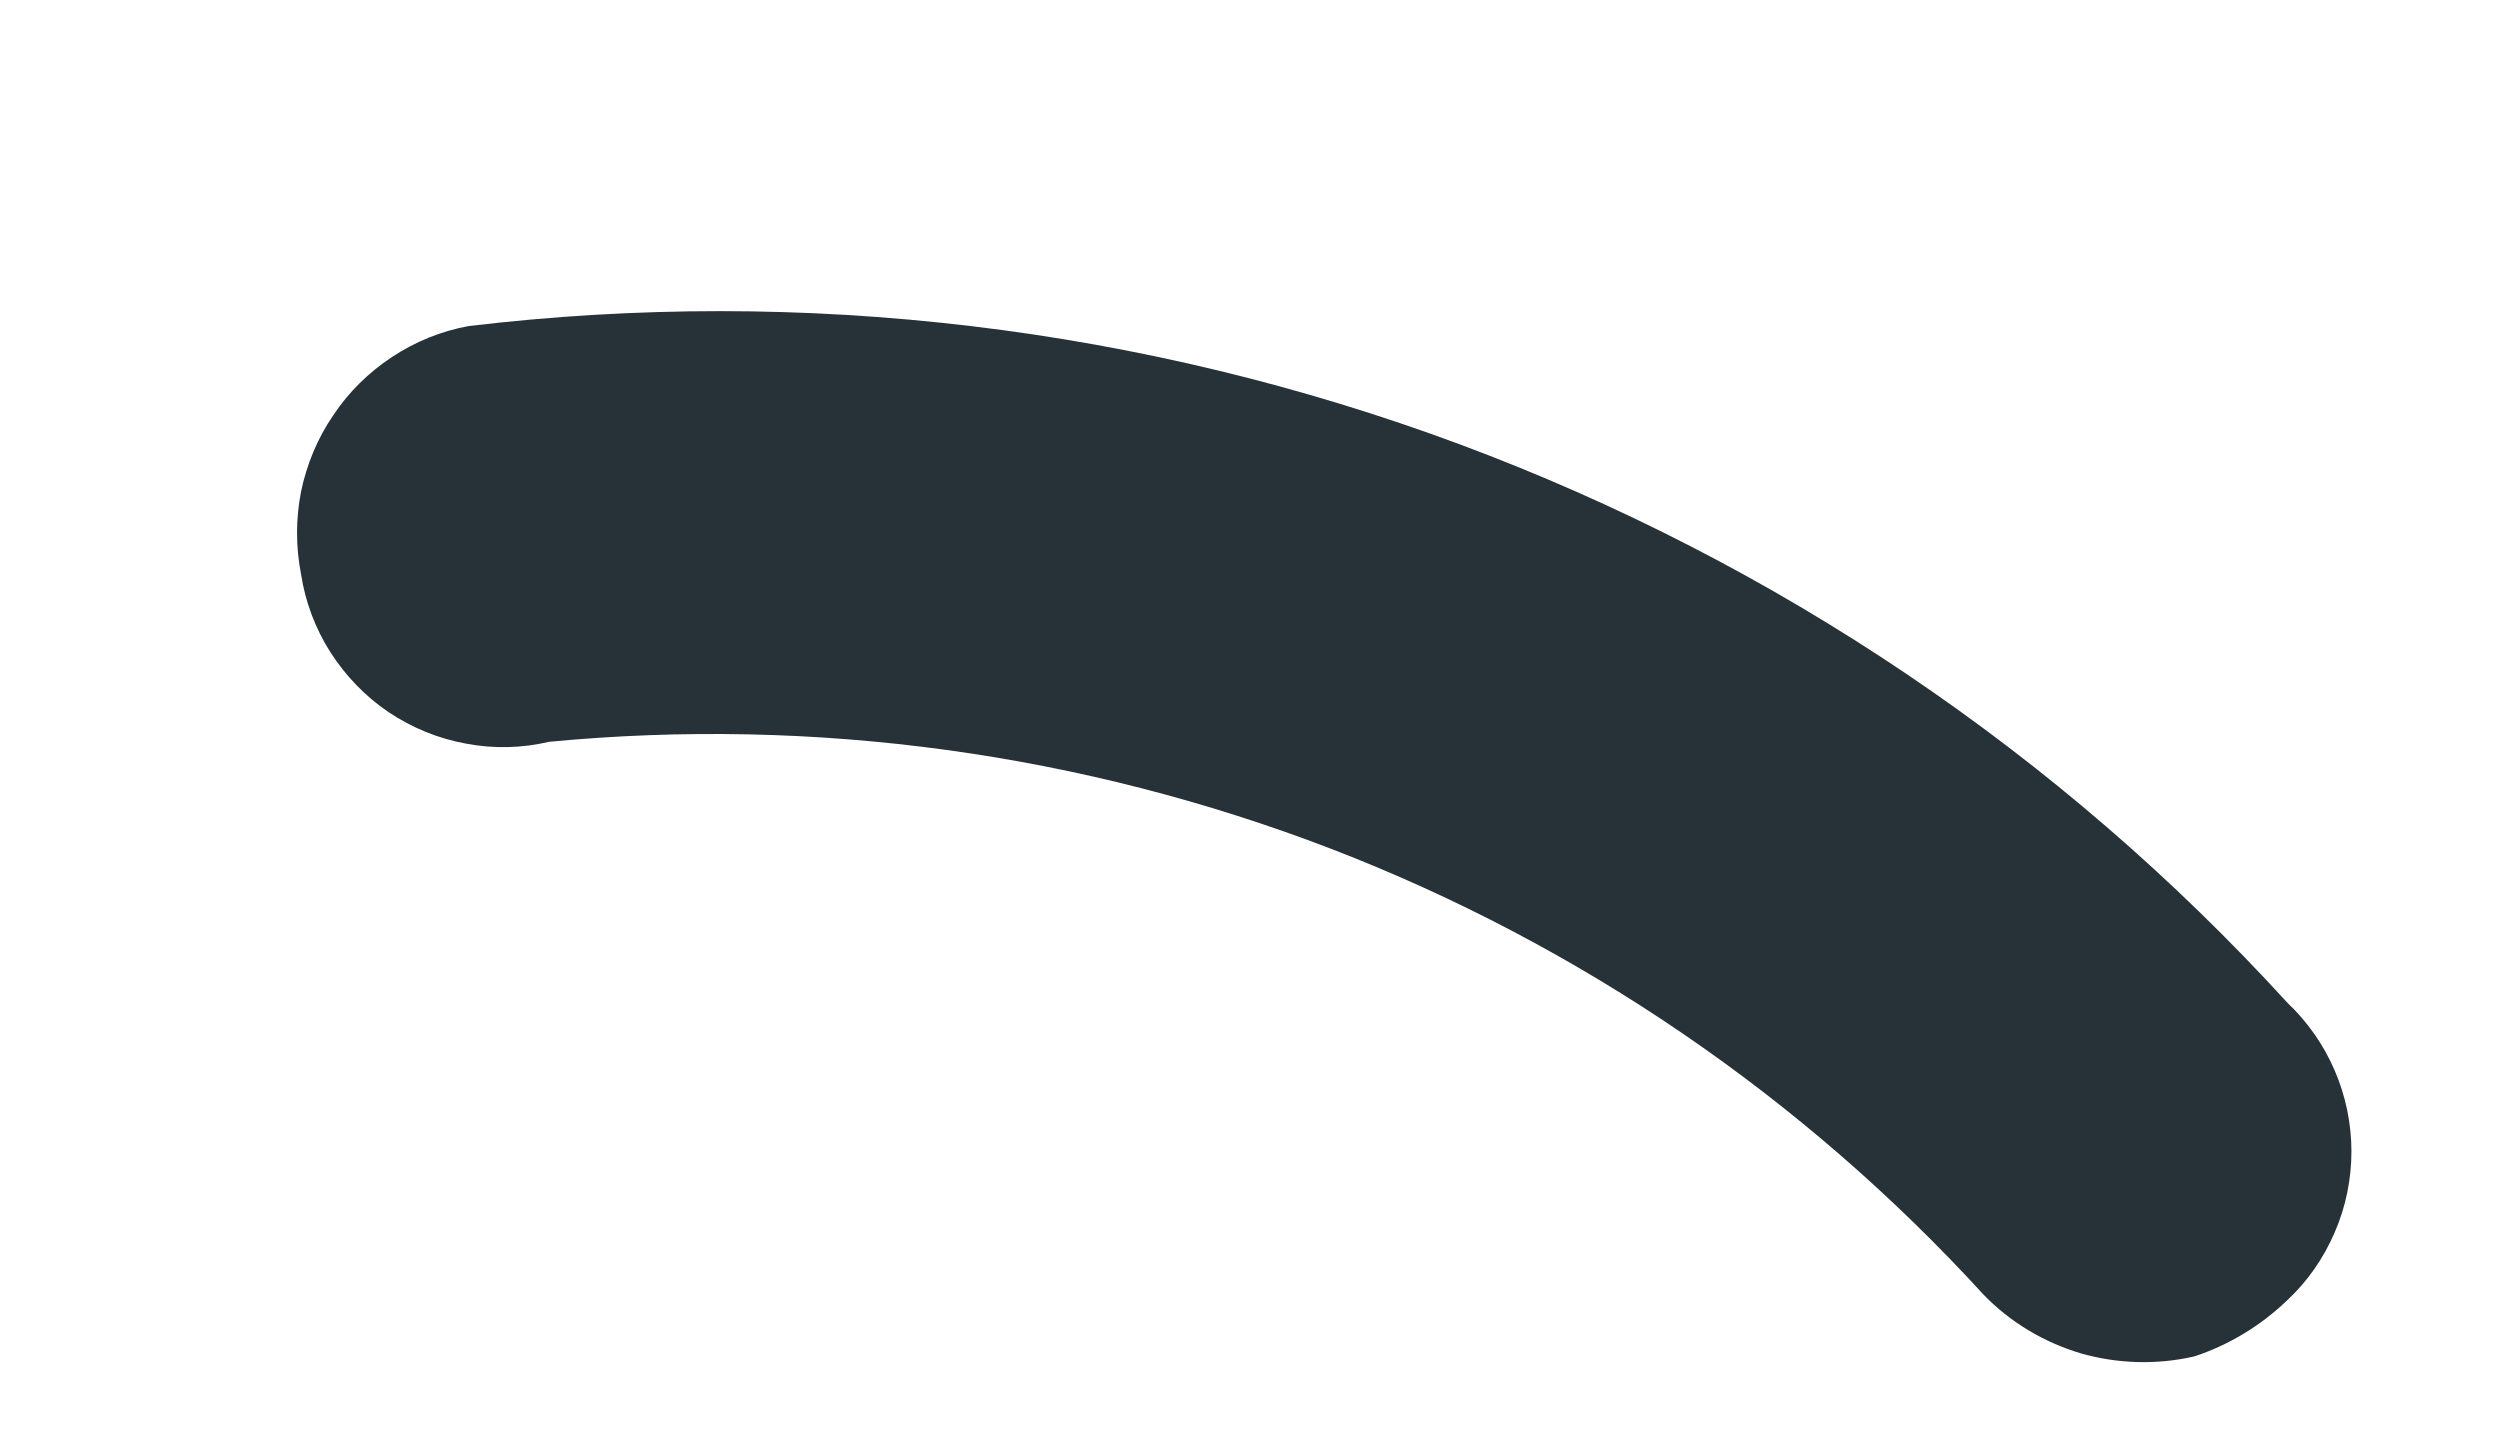 <?xml version="1.0" encoding="UTF-8" standalone="no"?><svg width='7' height='4' viewBox='0 0 7 4' fill='none' xmlns='http://www.w3.org/2000/svg'>
<path d='M6.144 3.798C6.039 3.822 5.929 3.819 5.825 3.789C5.722 3.758 5.628 3.702 5.553 3.624C5.049 3.073 4.425 2.646 3.728 2.377C3.031 2.109 2.281 2.006 1.538 2.077C1.461 2.095 1.382 2.097 1.304 2.082C1.227 2.068 1.154 2.038 1.088 1.994C1.023 1.95 0.968 1.893 0.925 1.826C0.883 1.76 0.855 1.686 0.843 1.608C0.828 1.532 0.828 1.453 0.843 1.376C0.859 1.3 0.889 1.227 0.933 1.163C0.976 1.098 1.032 1.043 1.097 1C1.162 0.957 1.235 0.927 1.312 0.913C2.25 0.801 3.202 0.915 4.087 1.244C4.973 1.574 5.767 2.109 6.404 2.807C6.461 2.861 6.506 2.925 6.537 2.997C6.568 3.069 6.584 3.146 6.584 3.224C6.584 3.302 6.568 3.38 6.537 3.451C6.506 3.523 6.461 3.588 6.404 3.641C6.33 3.712 6.241 3.766 6.144 3.798Z' fill='#263238'/>
</svg>
